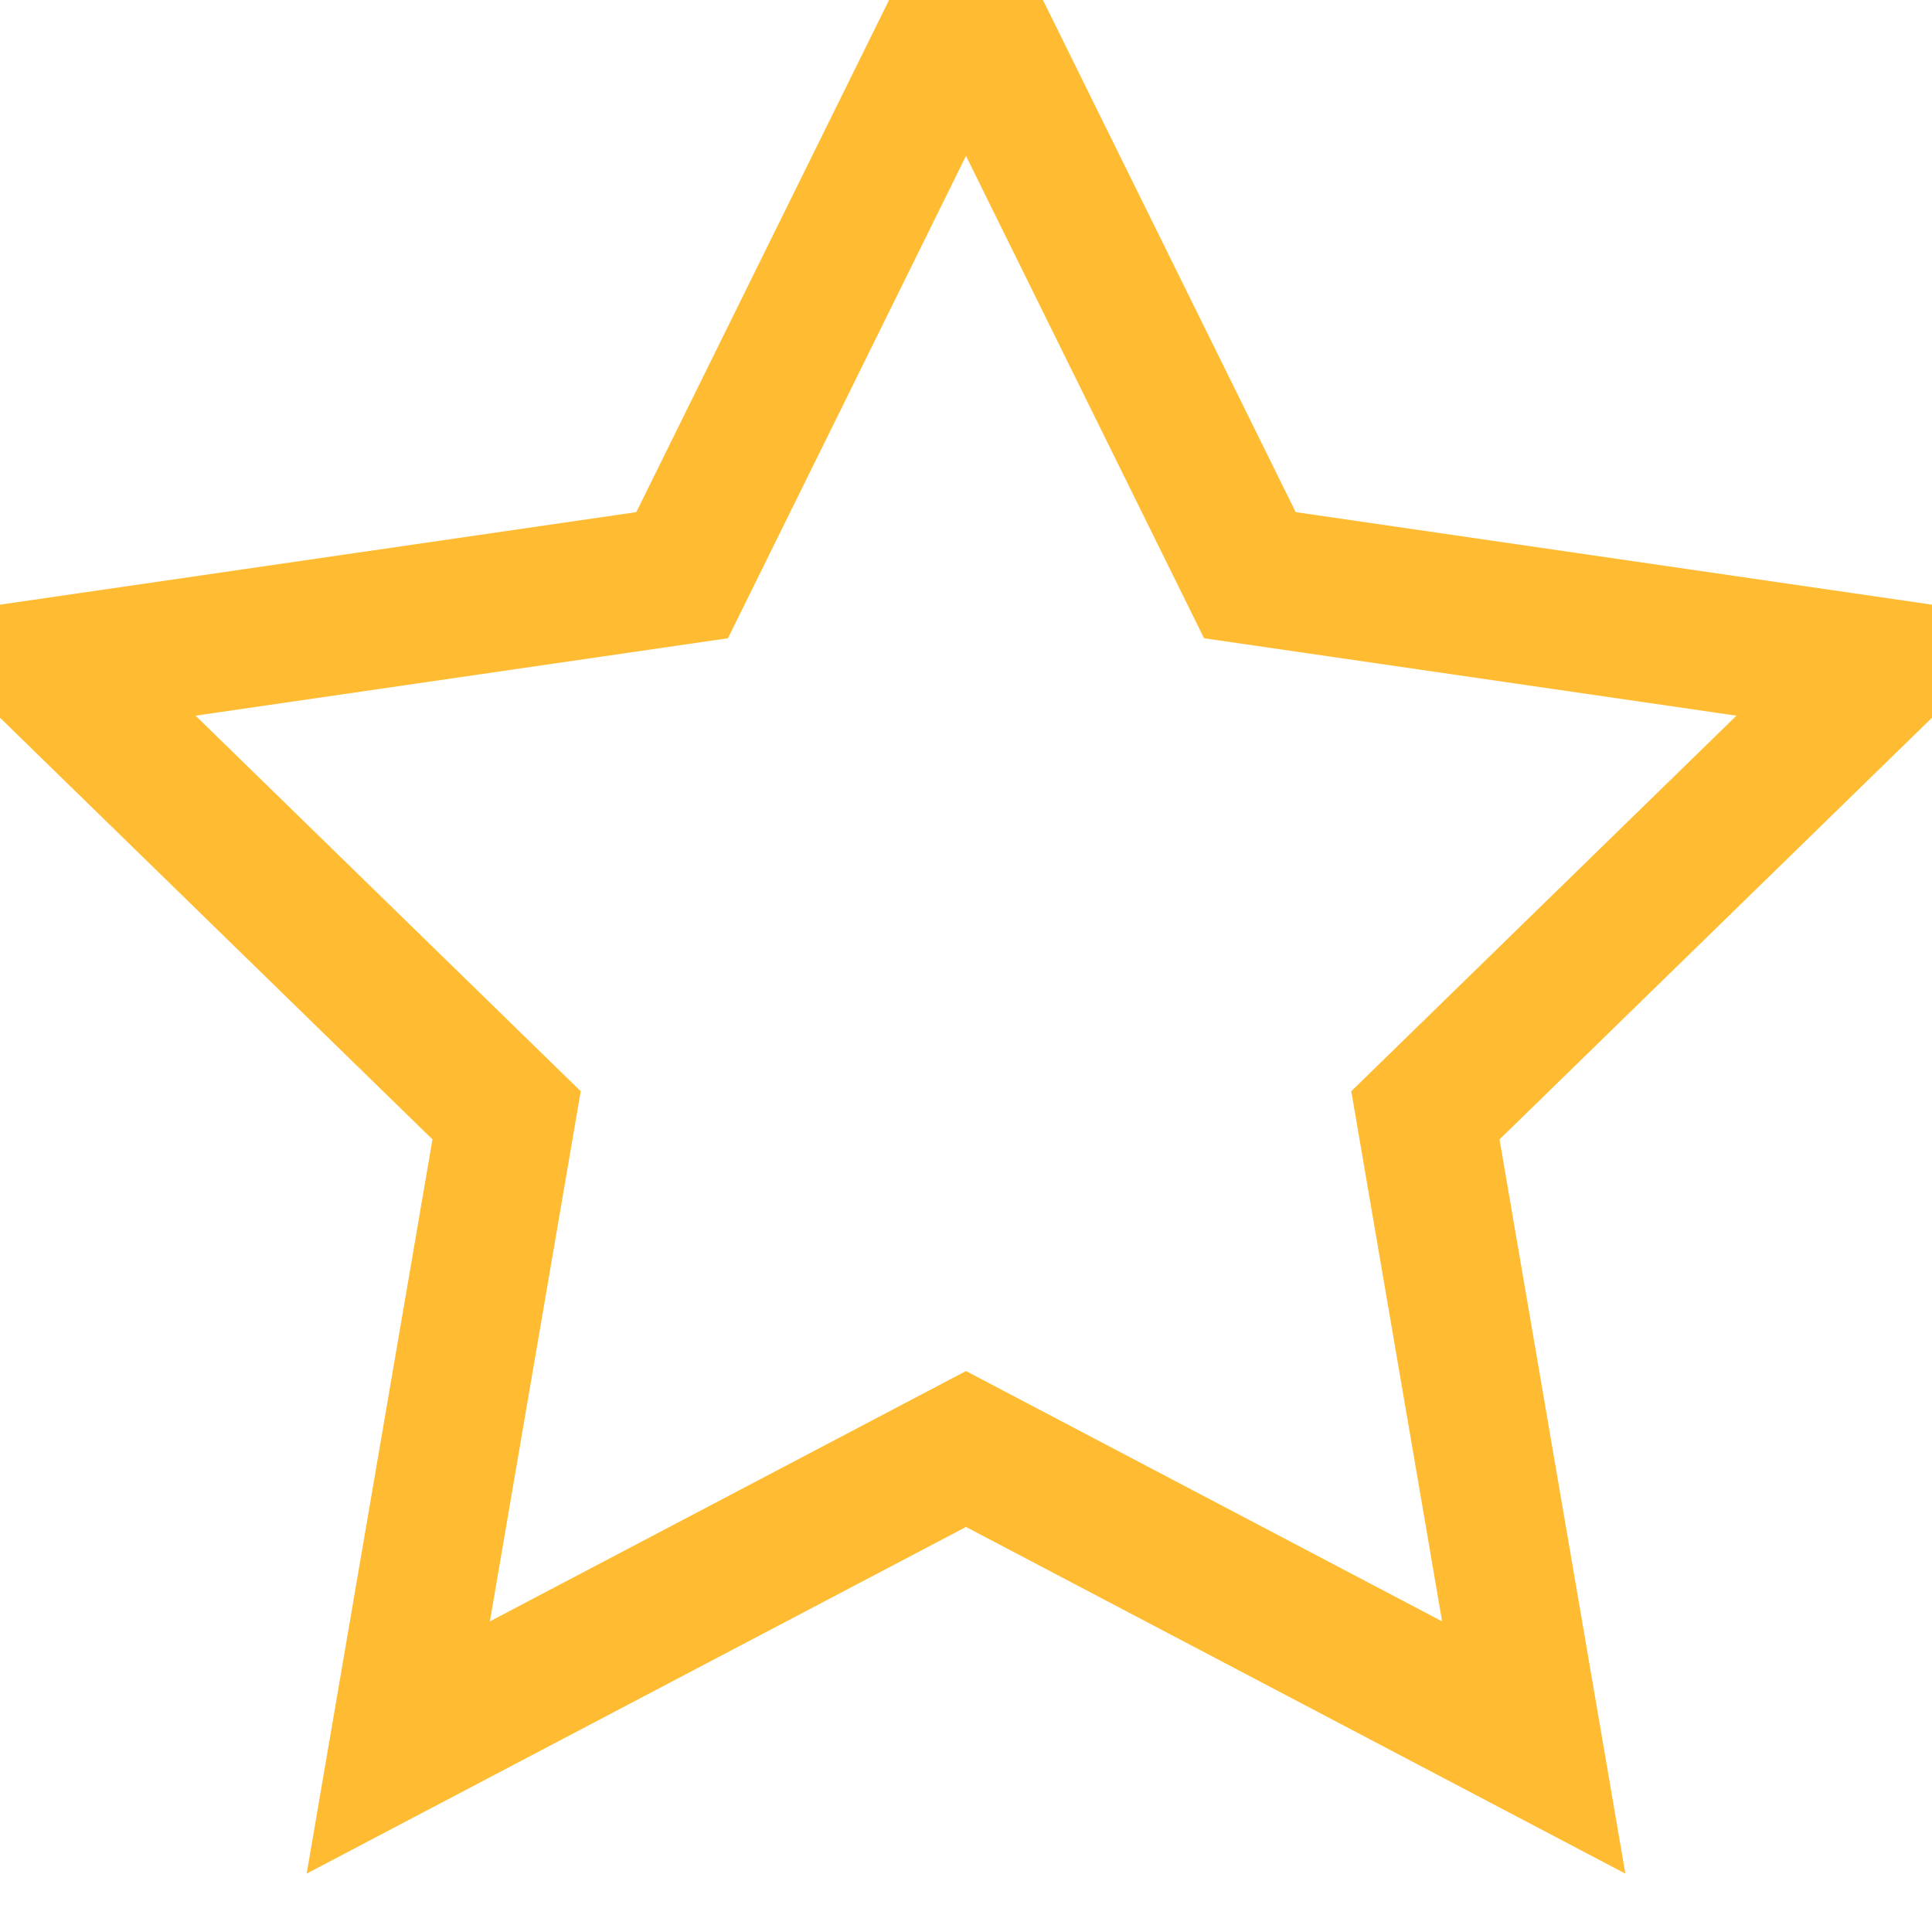 <svg width="14" height="14" viewBox="0 0 14 14" xmlns="http://www.w3.org/2000/svg"><title>Star</title><path d="M7 10.5l-4.114 2.163.785-4.581L.343 4.837l4.6-.669L7 0l2.057 4.168 4.6.669-3.328 3.245.785 4.581z" stroke="#FFBC32" fill="none"/></svg>